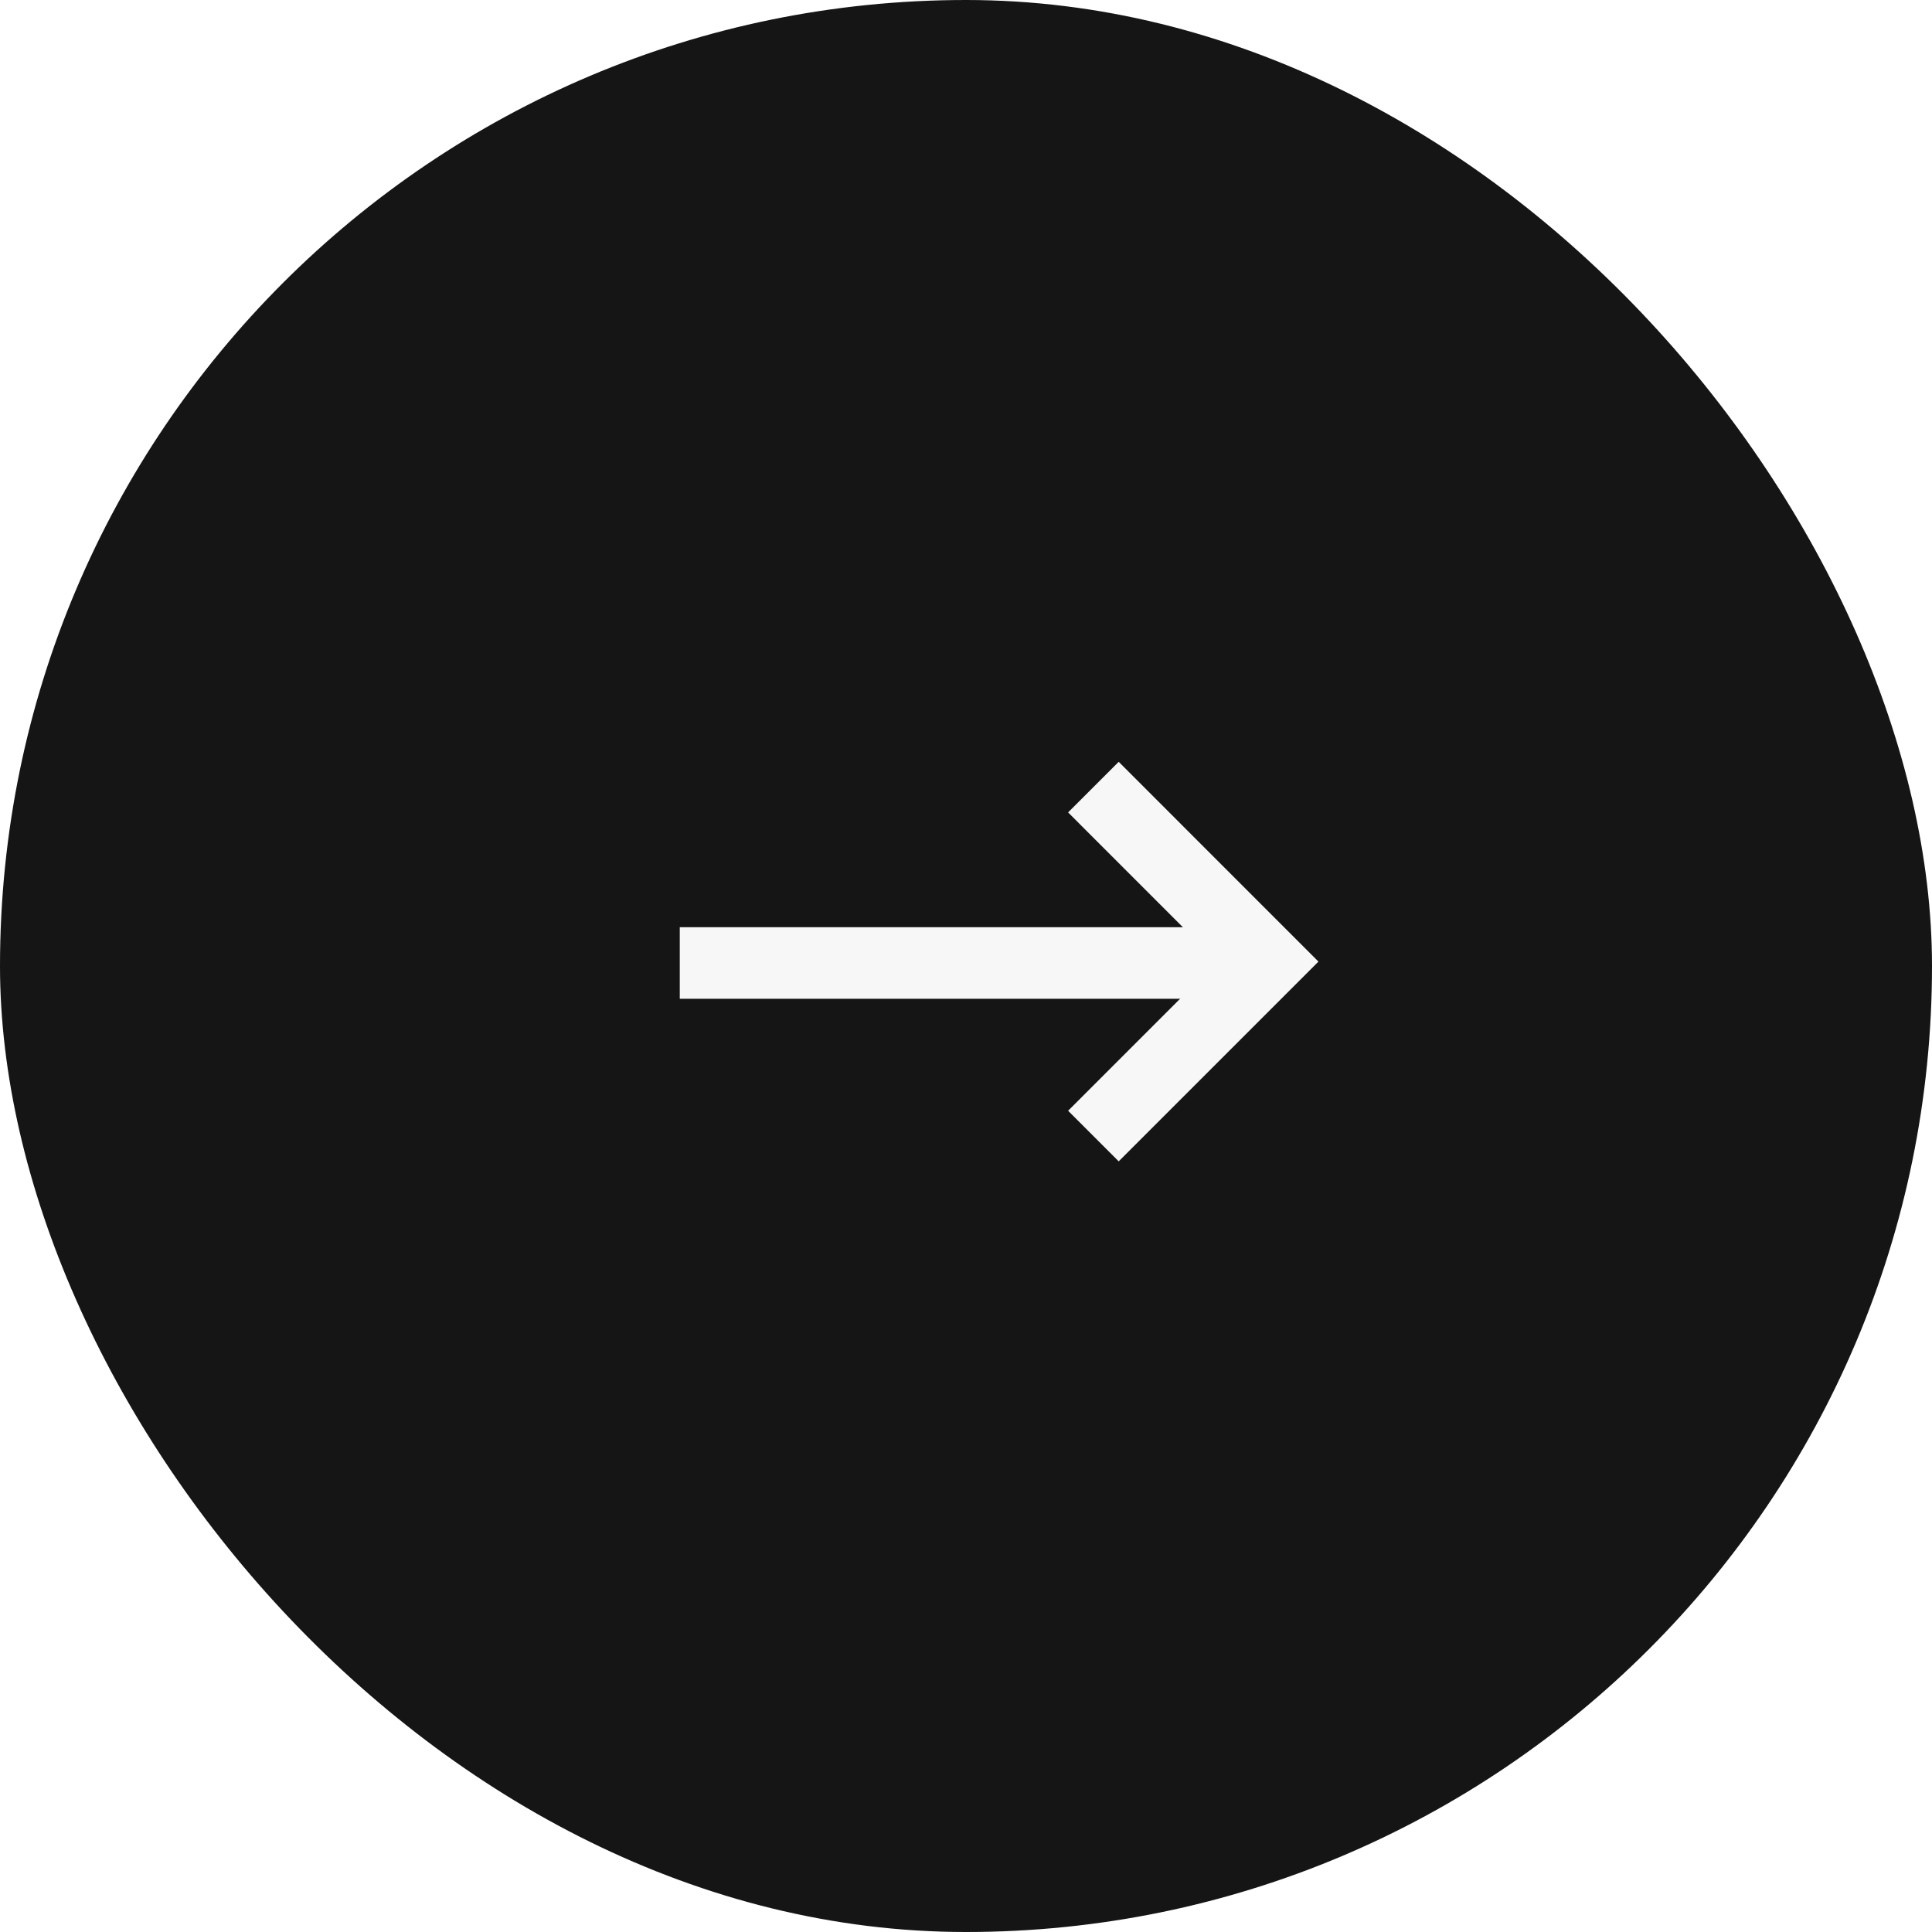 <svg width="54" height="54" viewBox="0 0 54 54" fill="none" xmlns="http://www.w3.org/2000/svg">
<g filter="url(#filter0_b_443_7002)">
<rect width="54" height="54" rx="27" fill="#151515" fill-opacity="1"/>
<path d="M30.561 22L35.437 26.877L30.561 31.753" stroke="#F7F7F7" stroke-width="2"/>
<path d="M35 26.916L19 26.916" stroke="#F7F7F7" stroke-width="2"/>
</g>
<defs>
<filter id="filter0_b_443_7002" x="-15" y="-15" width="84" height="84" filterUnits="userSpaceOnUse" color-interpolation-filters="sRGB">
<feFlood flood-opacity="0" result="BackgroundImageFix"/>
<feGaussianBlur in="BackgroundImageFix" stdDeviation="7.5"/>
<feComposite in2="SourceAlpha" operator="in" result="effect1_backgroundBlur_443_7002"/>
<feBlend mode="normal" in="SourceGraphic" in2="effect1_backgroundBlur_443_7002" result="shape"/>
</filter>
</defs>
</svg>
